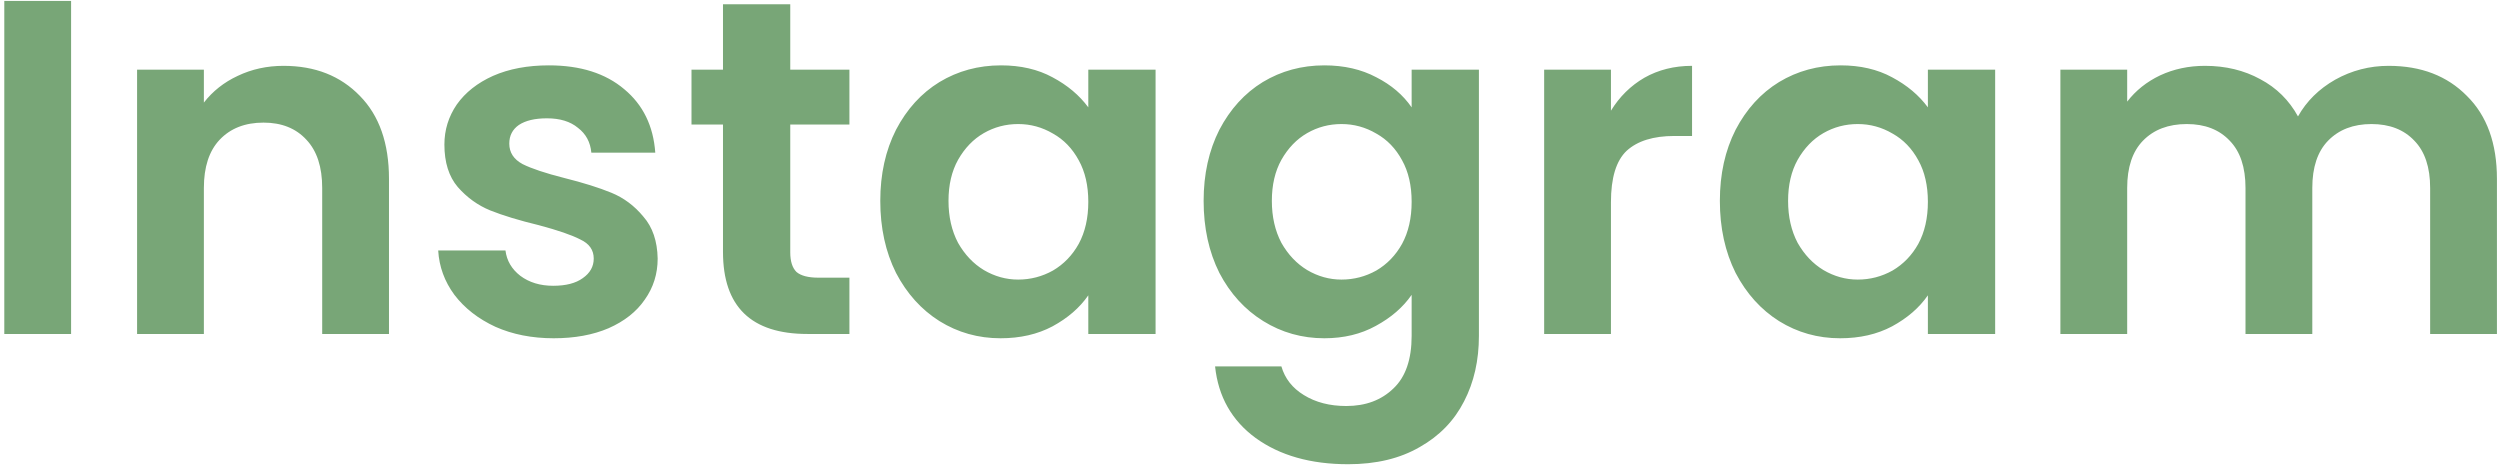 <svg width="262" height="49" viewBox="0 0 262 49" fill="none" xmlns="http://www.w3.org/2000/svg">
<path d="M7.45 0.1V35H0.45V0.1H7.45ZM29.716 6.9C33.016 6.9 35.683 7.95 37.716 10.05C39.749 12.117 40.766 15.017 40.766 18.75V35H33.766V19.7C33.766 17.5 33.216 15.817 32.116 14.65C31.016 13.45 29.516 12.85 27.616 12.85C25.683 12.85 24.149 13.45 23.016 14.65C21.916 15.817 21.366 17.5 21.366 19.7V35H14.366V7.3H21.366V10.75C22.299 9.55 23.483 8.617 24.916 7.95C26.383 7.25 27.983 6.9 29.716 6.9ZM58.023 35.45C55.756 35.45 53.723 35.05 51.923 34.25C50.123 33.417 48.689 32.3 47.623 30.9C46.589 29.5 46.023 27.95 45.923 26.25H52.973C53.106 27.317 53.623 28.2 54.523 28.9C55.456 29.6 56.606 29.95 57.973 29.95C59.306 29.95 60.339 29.683 61.073 29.15C61.839 28.617 62.223 27.933 62.223 27.1C62.223 26.2 61.756 25.533 60.823 25.1C59.923 24.633 58.473 24.133 56.473 23.6C54.406 23.1 52.706 22.583 51.373 22.05C50.073 21.517 48.939 20.7 47.973 19.6C47.039 18.5 46.573 17.017 46.573 15.15C46.573 13.617 47.006 12.217 47.873 10.95C48.773 9.683 50.039 8.683 51.673 7.95C53.339 7.217 55.289 6.85 57.523 6.85C60.823 6.85 63.456 7.683 65.423 9.35C67.389 10.983 68.473 13.2 68.673 16H61.973C61.873 14.9 61.406 14.033 60.573 13.4C59.773 12.733 58.689 12.4 57.323 12.4C56.056 12.4 55.073 12.633 54.373 13.1C53.706 13.567 53.373 14.217 53.373 15.05C53.373 15.983 53.839 16.7 54.773 17.2C55.706 17.667 57.156 18.15 59.123 18.65C61.123 19.15 62.773 19.667 64.073 20.2C65.373 20.733 66.489 21.567 67.423 22.7C68.389 23.8 68.889 25.267 68.923 27.1C68.923 28.7 68.473 30.133 67.573 31.4C66.706 32.667 65.439 33.667 63.773 34.4C62.139 35.1 60.223 35.45 58.023 35.45ZM82.819 13.05V26.45C82.819 27.383 83.035 28.067 83.469 28.5C83.935 28.9 84.702 29.1 85.769 29.1H89.019V35H84.619C78.719 35 75.769 32.133 75.769 26.4V13.05H72.469V7.3H75.769V0.45H82.819V7.3H89.019V13.05H82.819ZM92.254 21.05C92.254 18.25 92.803 15.767 93.903 13.6C95.037 11.433 96.553 9.767 98.454 8.6C100.387 7.433 102.537 6.85 104.904 6.85C106.97 6.85 108.77 7.267 110.304 8.1C111.87 8.933 113.12 9.983 114.054 11.25V7.3H121.104V35H114.054V30.95C113.154 32.25 111.904 33.333 110.304 34.2C108.737 35.033 106.92 35.45 104.854 35.45C102.52 35.45 100.387 34.85 98.454 33.65C96.553 32.45 95.037 30.767 93.903 28.6C92.803 26.4 92.254 23.883 92.254 21.05ZM114.054 21.15C114.054 19.45 113.72 18 113.054 16.8C112.387 15.567 111.487 14.633 110.354 14C109.22 13.333 108.004 13 106.704 13C105.404 13 104.204 13.317 103.104 13.95C102.004 14.583 101.104 15.517 100.404 16.75C99.737 17.95 99.403 19.383 99.403 21.05C99.403 22.717 99.737 24.183 100.404 25.45C101.104 26.683 102.004 27.633 103.104 28.3C104.237 28.967 105.437 29.3 106.704 29.3C108.004 29.3 109.22 28.983 110.354 28.35C111.487 27.683 112.387 26.75 113.054 25.55C113.72 24.317 114.054 22.85 114.054 21.15ZM138.79 6.85C140.857 6.85 142.674 7.267 144.24 8.1C145.807 8.9 147.04 9.95 147.94 11.25V7.3H154.99V35.2C154.99 37.767 154.474 40.05 153.44 42.05C152.407 44.083 150.857 45.683 148.79 46.85C146.724 48.05 144.224 48.65 141.29 48.65C137.357 48.65 134.124 47.733 131.59 45.9C129.09 44.067 127.674 41.567 127.34 38.4H134.29C134.657 39.667 135.44 40.667 136.64 41.4C137.874 42.167 139.357 42.55 141.09 42.55C143.124 42.55 144.774 41.933 146.04 40.7C147.307 39.5 147.94 37.667 147.94 35.2V30.9C147.04 32.2 145.79 33.283 144.19 34.15C142.624 35.017 140.824 35.45 138.79 35.45C136.457 35.45 134.324 34.85 132.39 33.65C130.457 32.45 128.924 30.767 127.79 28.6C126.69 26.4 126.14 23.883 126.14 21.05C126.14 18.25 126.69 15.767 127.79 13.6C128.924 11.433 130.44 9.767 132.34 8.6C134.274 7.433 136.424 6.85 138.79 6.85ZM147.94 21.15C147.94 19.45 147.607 18 146.94 16.8C146.274 15.567 145.374 14.633 144.24 14C143.107 13.333 141.89 13 140.59 13C139.29 13 138.09 13.317 136.99 13.95C135.89 14.583 134.99 15.517 134.29 16.75C133.624 17.95 133.29 19.383 133.29 21.05C133.29 22.717 133.624 24.183 134.29 25.45C134.99 26.683 135.89 27.633 136.99 28.3C138.124 28.967 139.324 29.3 140.59 29.3C141.89 29.3 143.107 28.983 144.24 28.35C145.374 27.683 146.274 26.75 146.94 25.55C147.607 24.317 147.94 22.85 147.94 21.15ZM168.827 11.6C169.727 10.133 170.894 8.983 172.327 8.15C173.794 7.317 175.46 6.9 177.327 6.9V14.25H175.477C173.277 14.25 171.61 14.767 170.477 15.8C169.377 16.833 168.827 18.633 168.827 21.2V35H161.827V7.3H168.827V11.6ZM180.242 21.05C180.242 18.25 180.792 15.767 181.892 13.6C183.025 11.433 184.542 9.767 186.442 8.6C188.375 7.433 190.525 6.85 192.892 6.85C194.958 6.85 196.758 7.267 198.292 8.1C199.858 8.933 201.108 9.983 202.042 11.25V7.3H209.092V35H202.042V30.95C201.142 32.25 199.892 33.333 198.292 34.2C196.725 35.033 194.908 35.45 192.842 35.45C190.508 35.45 188.375 34.85 186.442 33.65C184.542 32.45 183.025 30.767 181.892 28.6C180.792 26.4 180.242 23.883 180.242 21.05ZM202.042 21.15C202.042 19.45 201.708 18 201.042 16.8C200.375 15.567 199.475 14.633 198.342 14C197.208 13.333 195.992 13 194.692 13C193.392 13 192.192 13.317 191.092 13.95C189.992 14.583 189.092 15.517 188.392 16.75C187.725 17.95 187.392 19.383 187.392 21.05C187.392 22.717 187.725 24.183 188.392 25.45C189.092 26.683 189.992 27.633 191.092 28.3C192.225 28.967 193.425 29.3 194.692 29.3C195.992 29.3 197.208 28.983 198.342 28.35C199.475 27.683 200.375 26.75 201.042 25.55C201.708 24.317 202.042 22.85 202.042 21.15ZM250.329 6.9C253.729 6.9 256.462 7.95 258.529 10.05C260.629 12.117 261.679 15.017 261.679 18.75V35H254.679V19.7C254.679 17.533 254.129 15.883 253.029 14.75C251.929 13.583 250.429 13 248.529 13C246.629 13 245.112 13.583 243.979 14.75C242.879 15.883 242.329 17.533 242.329 19.7V35H235.329V19.7C235.329 17.533 234.779 15.883 233.679 14.75C232.579 13.583 231.079 13 229.179 13C227.245 13 225.712 13.583 224.579 14.75C223.479 15.883 222.929 17.533 222.929 19.7V35H215.929V7.3H222.929V10.65C223.829 9.483 224.979 8.567 226.379 7.9C227.812 7.233 229.379 6.9 231.079 6.9C233.245 6.9 235.179 7.367 236.879 8.3C238.579 9.2 239.895 10.5 240.829 12.2C241.729 10.6 243.029 9.317 244.729 8.35C246.462 7.383 248.329 6.9 250.329 6.9Z" fill="#78A677"/>
</svg>
